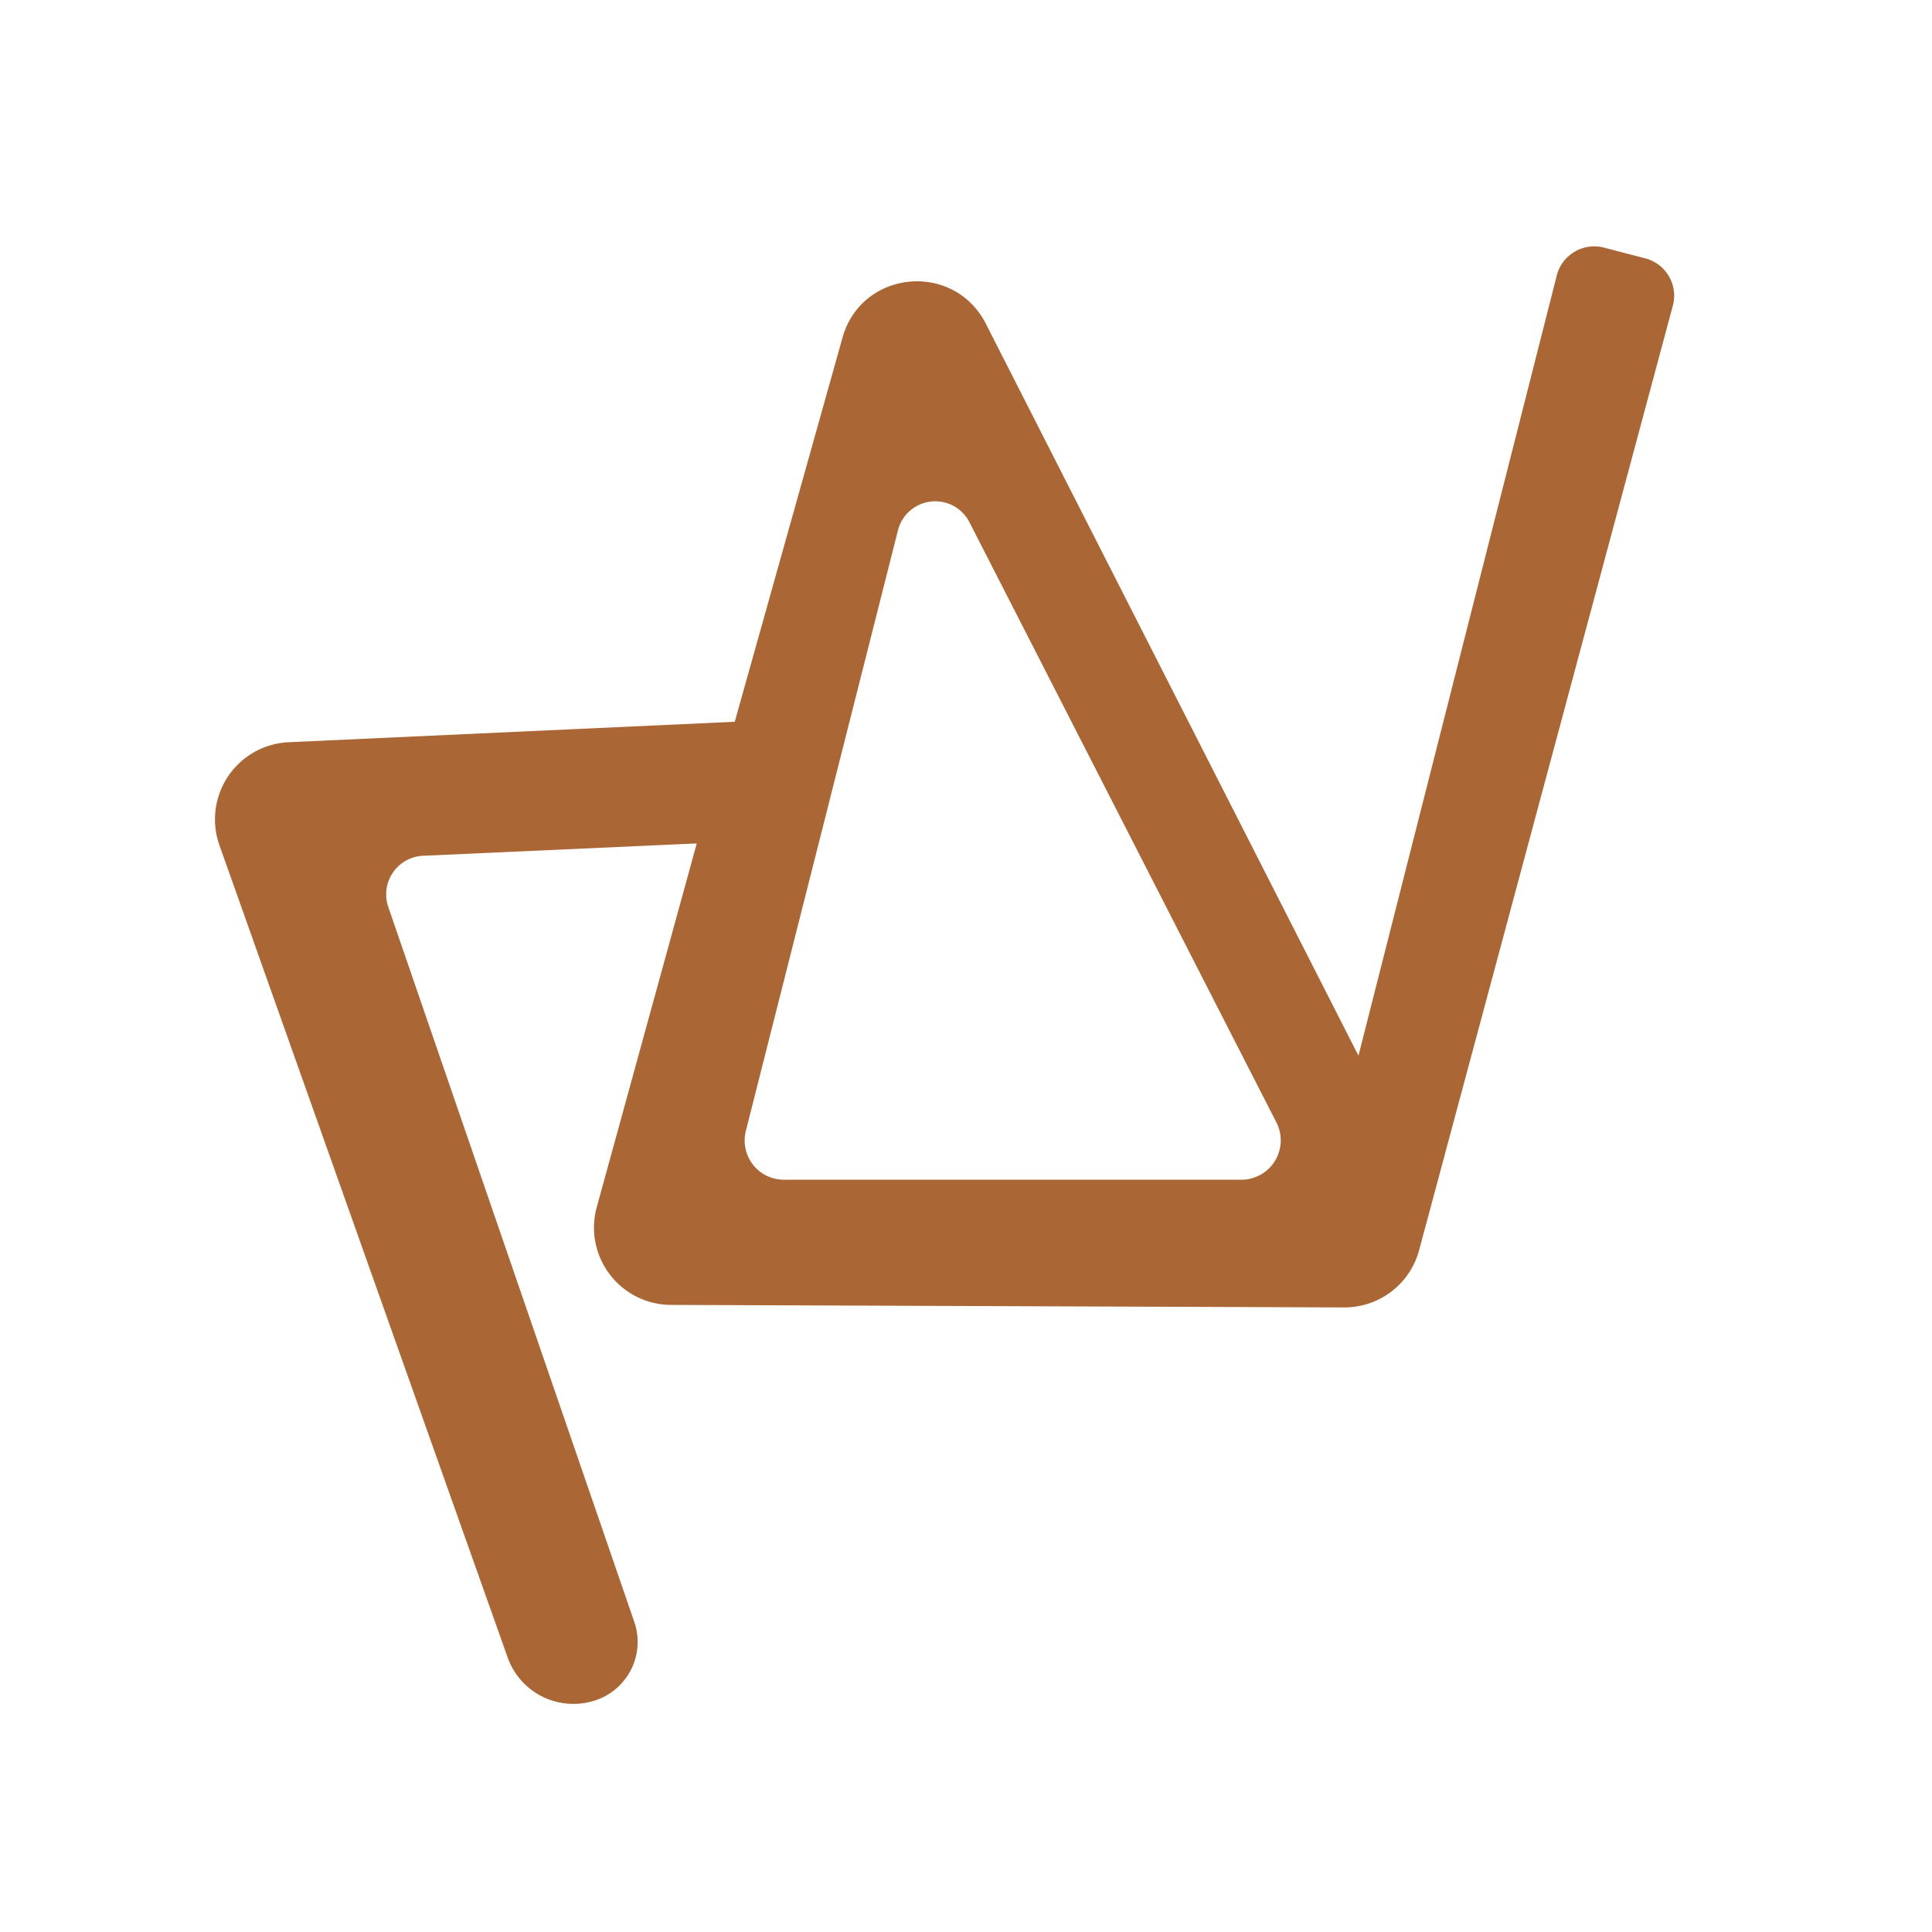 <svg xmlns="http://www.w3.org/2000/svg" viewBox="0 0 360 360">
    <defs>
        <style>.cls-1{isolation:isolate;}.cls-2{fill:transparent;}.cls-3{mix-blend-mode:overlay;}.cls-4{fill:transparent;}.cls-5{fill:#aa6735;}</style>
    </defs>
    <g class="cls-1">
        <g id="Layer_2" data-name="Layer 2">
            <g id="Layer_7" data-name="Layer 7">
                <rect class="cls-2" width="360" height="360"/>
            </g>
            <g id="Layer_13" data-name="Layer 13">
                <g class="cls-3">
                    <path class="cls-4" d="M313.57,55.13l-7.69-2a7.21,7.21,0,0,0-8.8,5.19L260.13,203.71,190.68,67.29c-6-11.69-23.16-10-26.7,2.65l-20.07,71.55L60.8,145.3a14.39,14.39,0,0,0-12.91,19.2l53.72,151.39a13,13,0,0,0,16.58,7.86h0a11.46,11.46,0,0,0,7-14.53L79.35,176a7.2,7.2,0,0,1,6.48-9.53l51-2.31L118.2,231.92A14.4,14.4,0,0,0,132,250.15l125.43.47a14.4,14.4,0,0,0,14-10.66L318.7,64A7.2,7.2,0,0,0,313.57,55.13ZM238.43,226.82H153a7.3,7.3,0,0,1-7-9.17L174.3,105.91a7.16,7.16,0,0,1,13.36-1.56l57.15,111.74A7.33,7.33,0,0,1,238.43,226.82Z"/>
                </g>
                <path class="cls-5" d="M306.57,48.14l-7.69-2a7.21,7.21,0,0,0-8.8,5.19L253.13,196.71,183.68,60.29c-6-11.68-23.16-10-26.7,2.65l-20.07,71.55L53.8,138.3a14.39,14.39,0,0,0-12.91,19.2L94.61,308.89a13,13,0,0,0,16.58,7.86h0a11.46,11.46,0,0,0,7-14.53L72.35,169a7.2,7.2,0,0,1,6.48-9.54l51-2.3L111.2,224.92A14.4,14.4,0,0,0,125,243.15l125.43.47a14.4,14.4,0,0,0,14-10.66L311.7,57A7.19,7.19,0,0,0,306.57,48.14ZM231.43,219.82H146a7.3,7.3,0,0,1-7-9.17L167.3,98.91a7.16,7.16,0,0,1,13.36-1.56l57.15,111.74A7.33,7.33,0,0,1,231.43,219.82Z"/>
            </g>
        </g>
    </g>
</svg>